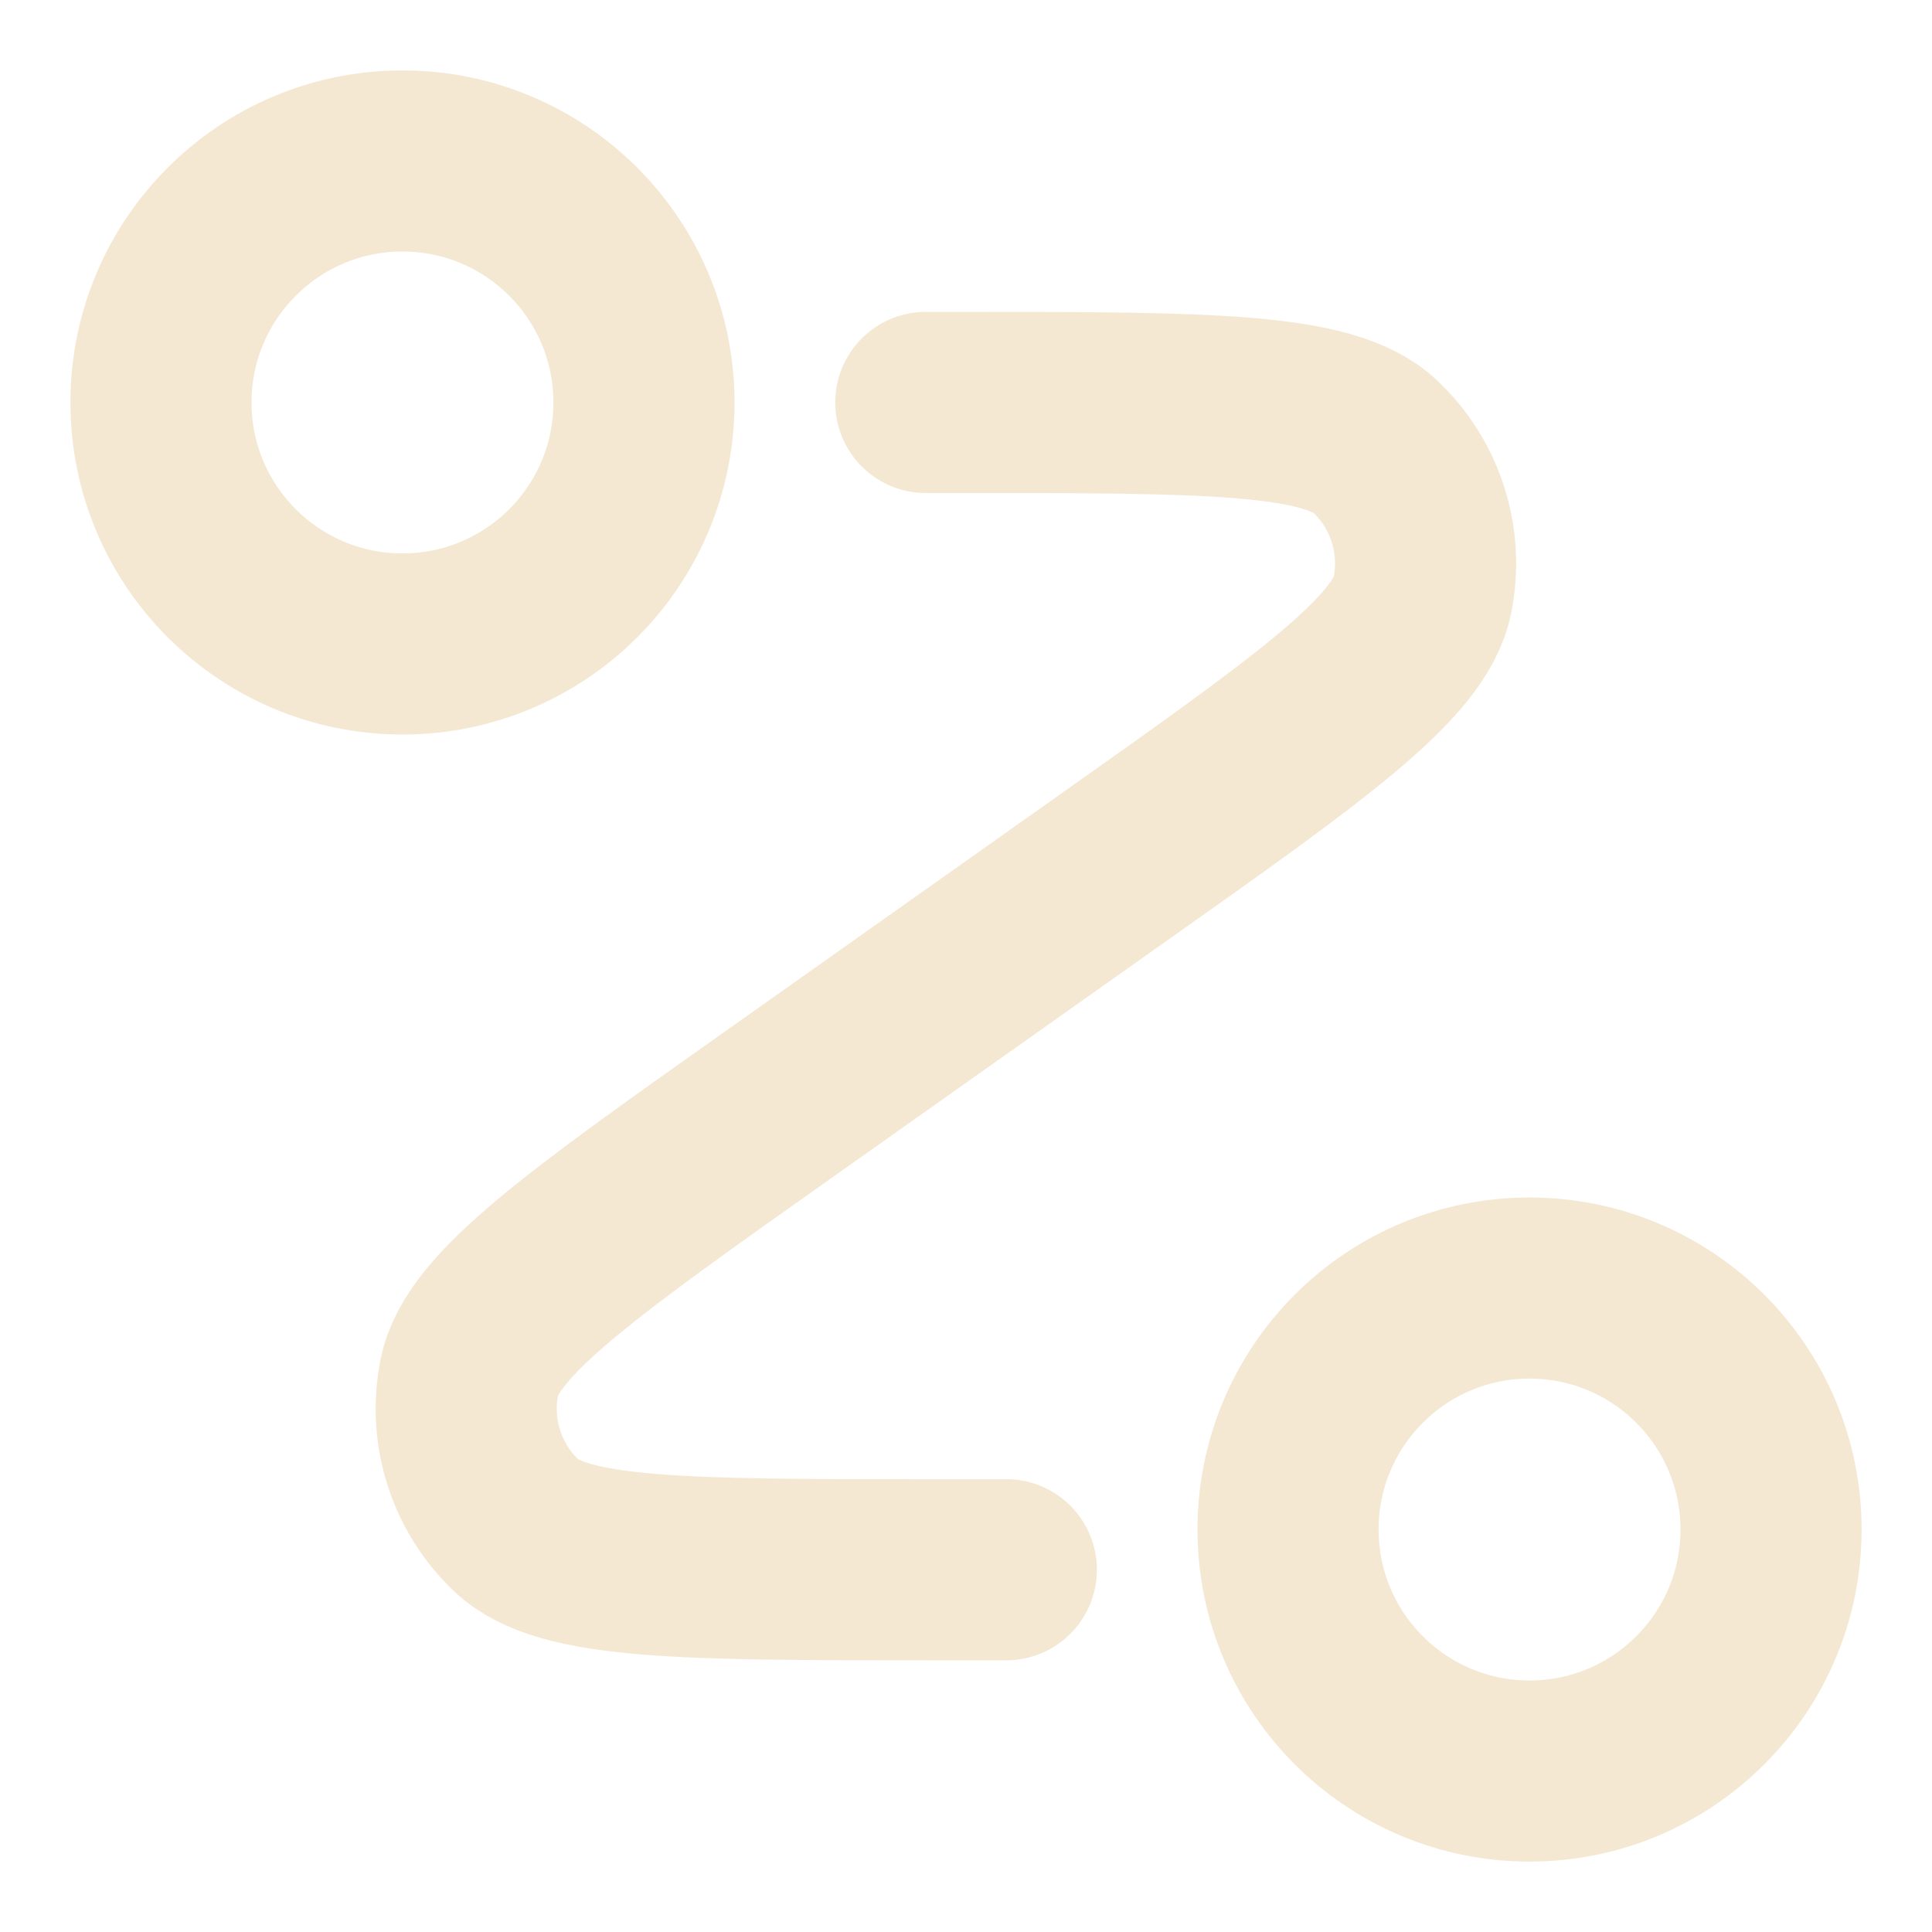 <svg width="16" height="16" viewBox="0 0 16 16" fill="none" xmlns="http://www.w3.org/2000/svg">
<g id="route" clip-path="url(#clip0_35_11363)">
<path id="Icon" d="M7.667 3.333H7.956C9.988 3.333 11.004 3.333 11.389 3.698C11.723 4.014 11.87 4.478 11.78 4.928C11.676 5.449 10.847 6.035 9.188 7.208L6.479 9.125C4.82 10.298 3.991 10.885 3.887 11.405C3.797 11.855 3.944 12.32 4.278 12.635C4.663 13 5.679 13 7.711 13H8.334M5.333 3.333C5.333 4.438 4.438 5.333 3.333 5.333C2.229 5.333 1.333 4.438 1.333 3.333C1.333 2.229 2.229 1.333 3.333 1.333C4.438 1.333 5.333 2.229 5.333 3.333ZM14.667 12.667C14.667 13.771 13.771 14.667 12.667 14.667C11.562 14.667 10.667 13.771 10.667 12.667C10.667 11.562 11.562 10.667 12.667 10.667C13.771 10.667 14.667 11.562 14.667 12.667Z" stroke="#F4E8D3" stroke-width="1.5" stroke-linecap="round" stroke-linejoin="round"/>
</g>
<defs>
<clipPath id="clip0_35_11363">
<rect width="16" height="16" fill="white"/>
</clipPath>
</defs>
</svg>
